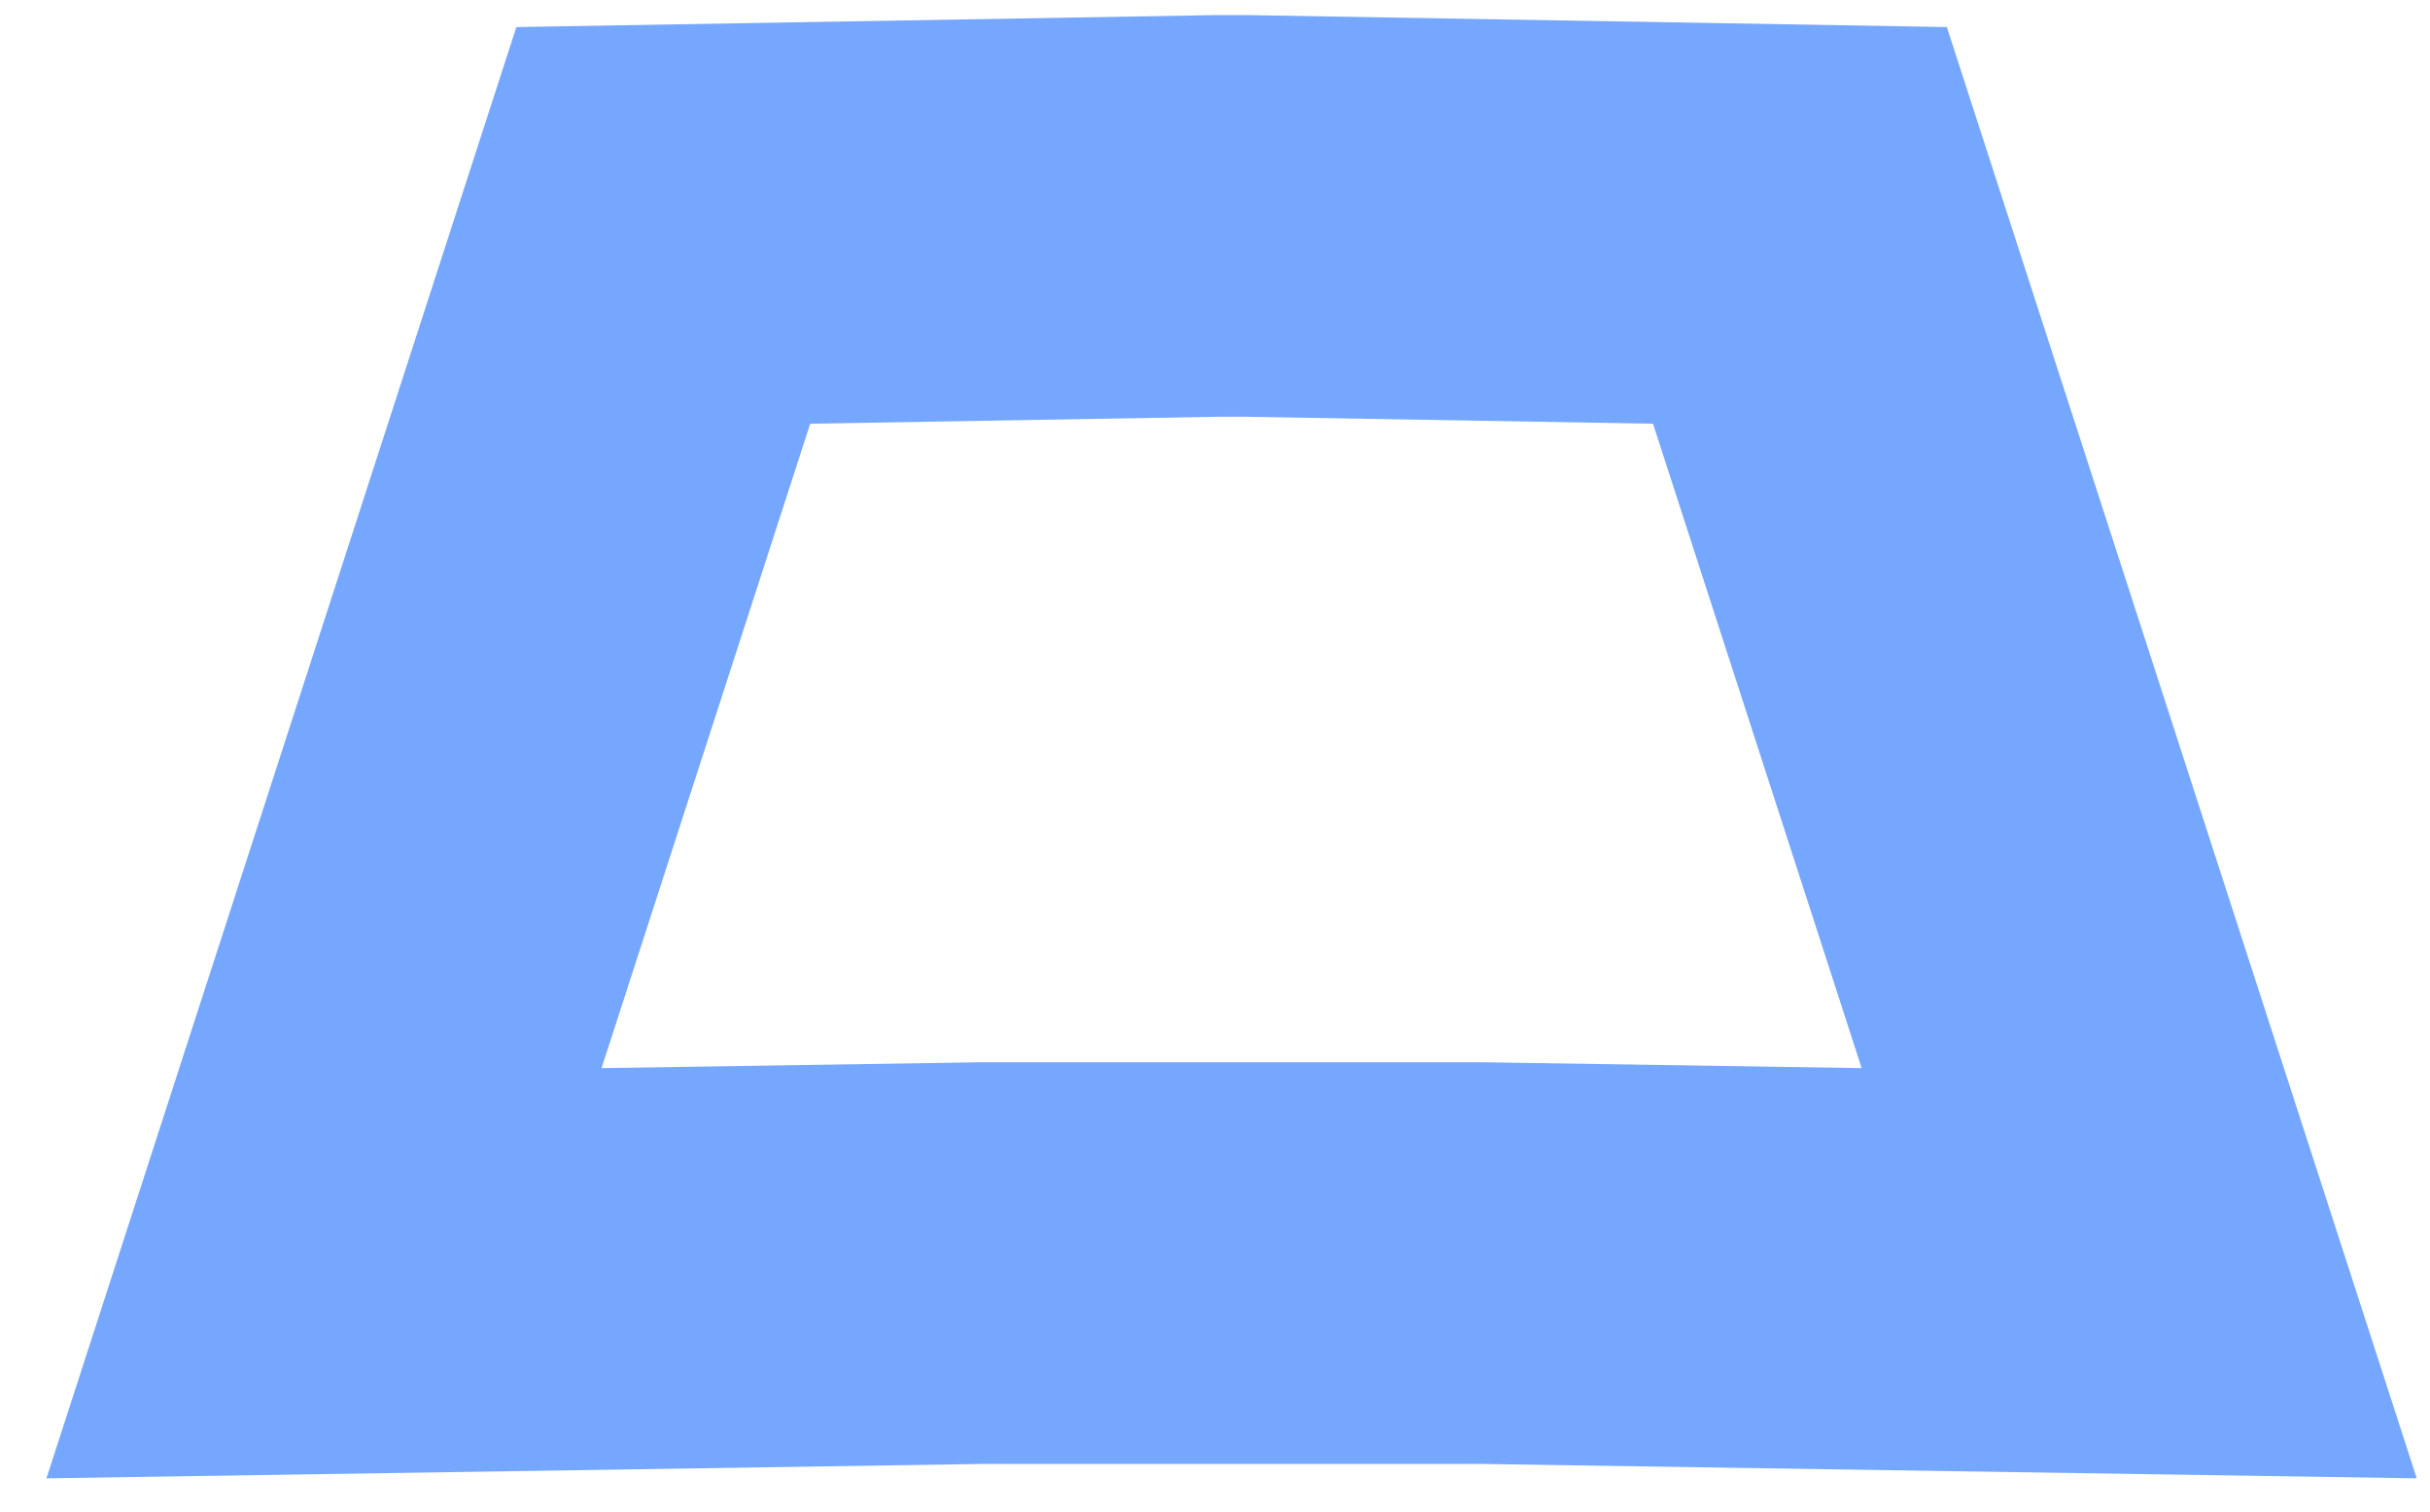 <svg preserveAspectRatio="none" width="100%" height="100%" overflow="visible" style="display: block;" viewBox="0 0 45 28" fill="none" xmlns="http://www.w3.org/2000/svg">
<path id="Shape" d="M27.481 23.398L39.615 23.585L33.332 4.175L23.1 4H22.515L12.283 4.175L6 23.585L18.134 23.398H27.481Z" stroke="#76A7FF" stroke-width="7.44" stroke-miterlimit="10"/>
</svg>
